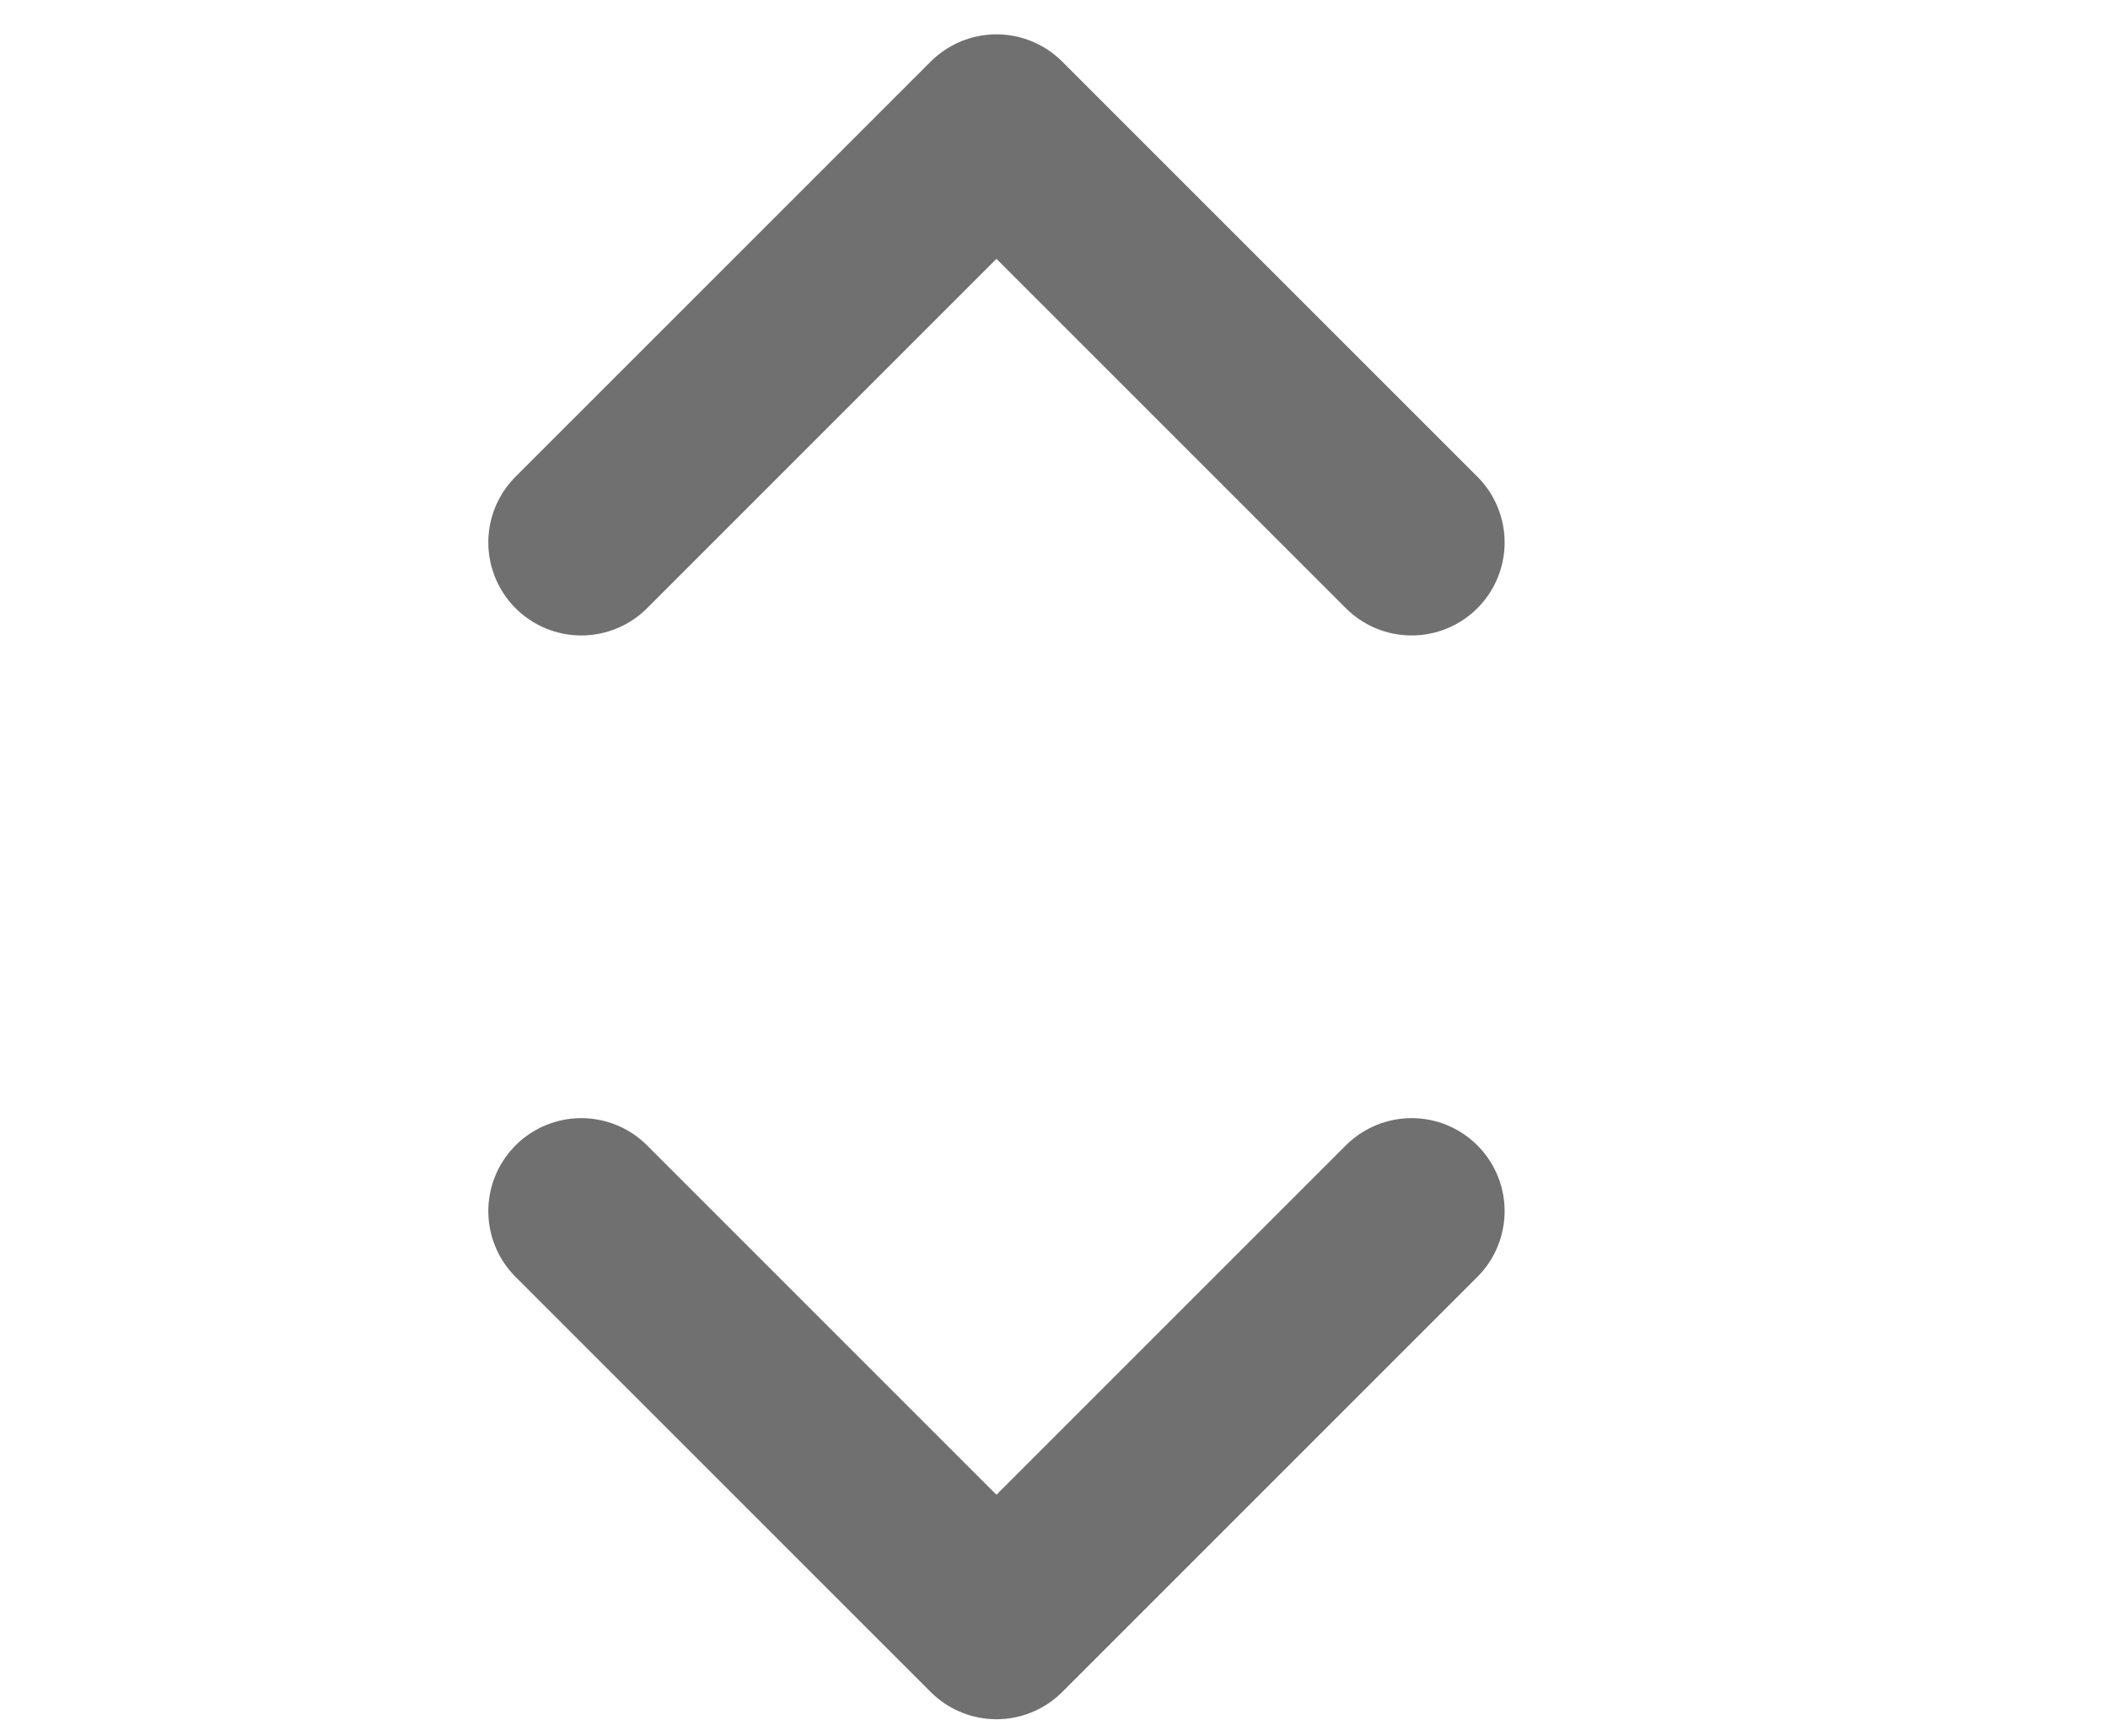<svg width="17" height="14" viewBox="0 0 17 14" fill="none" xmlns="http://www.w3.org/2000/svg">
<path d="M11.384 4.375L8.036 1.027L4.688 4.375" stroke="#707070" stroke-width="1.5" stroke-linecap="round" stroke-linejoin="round"/>
<path d="M11.384 9.768L8.036 13.116L4.688 9.768" stroke="#707070" stroke-width="1.5" stroke-linecap="round" stroke-linejoin="round"/>
</svg>
